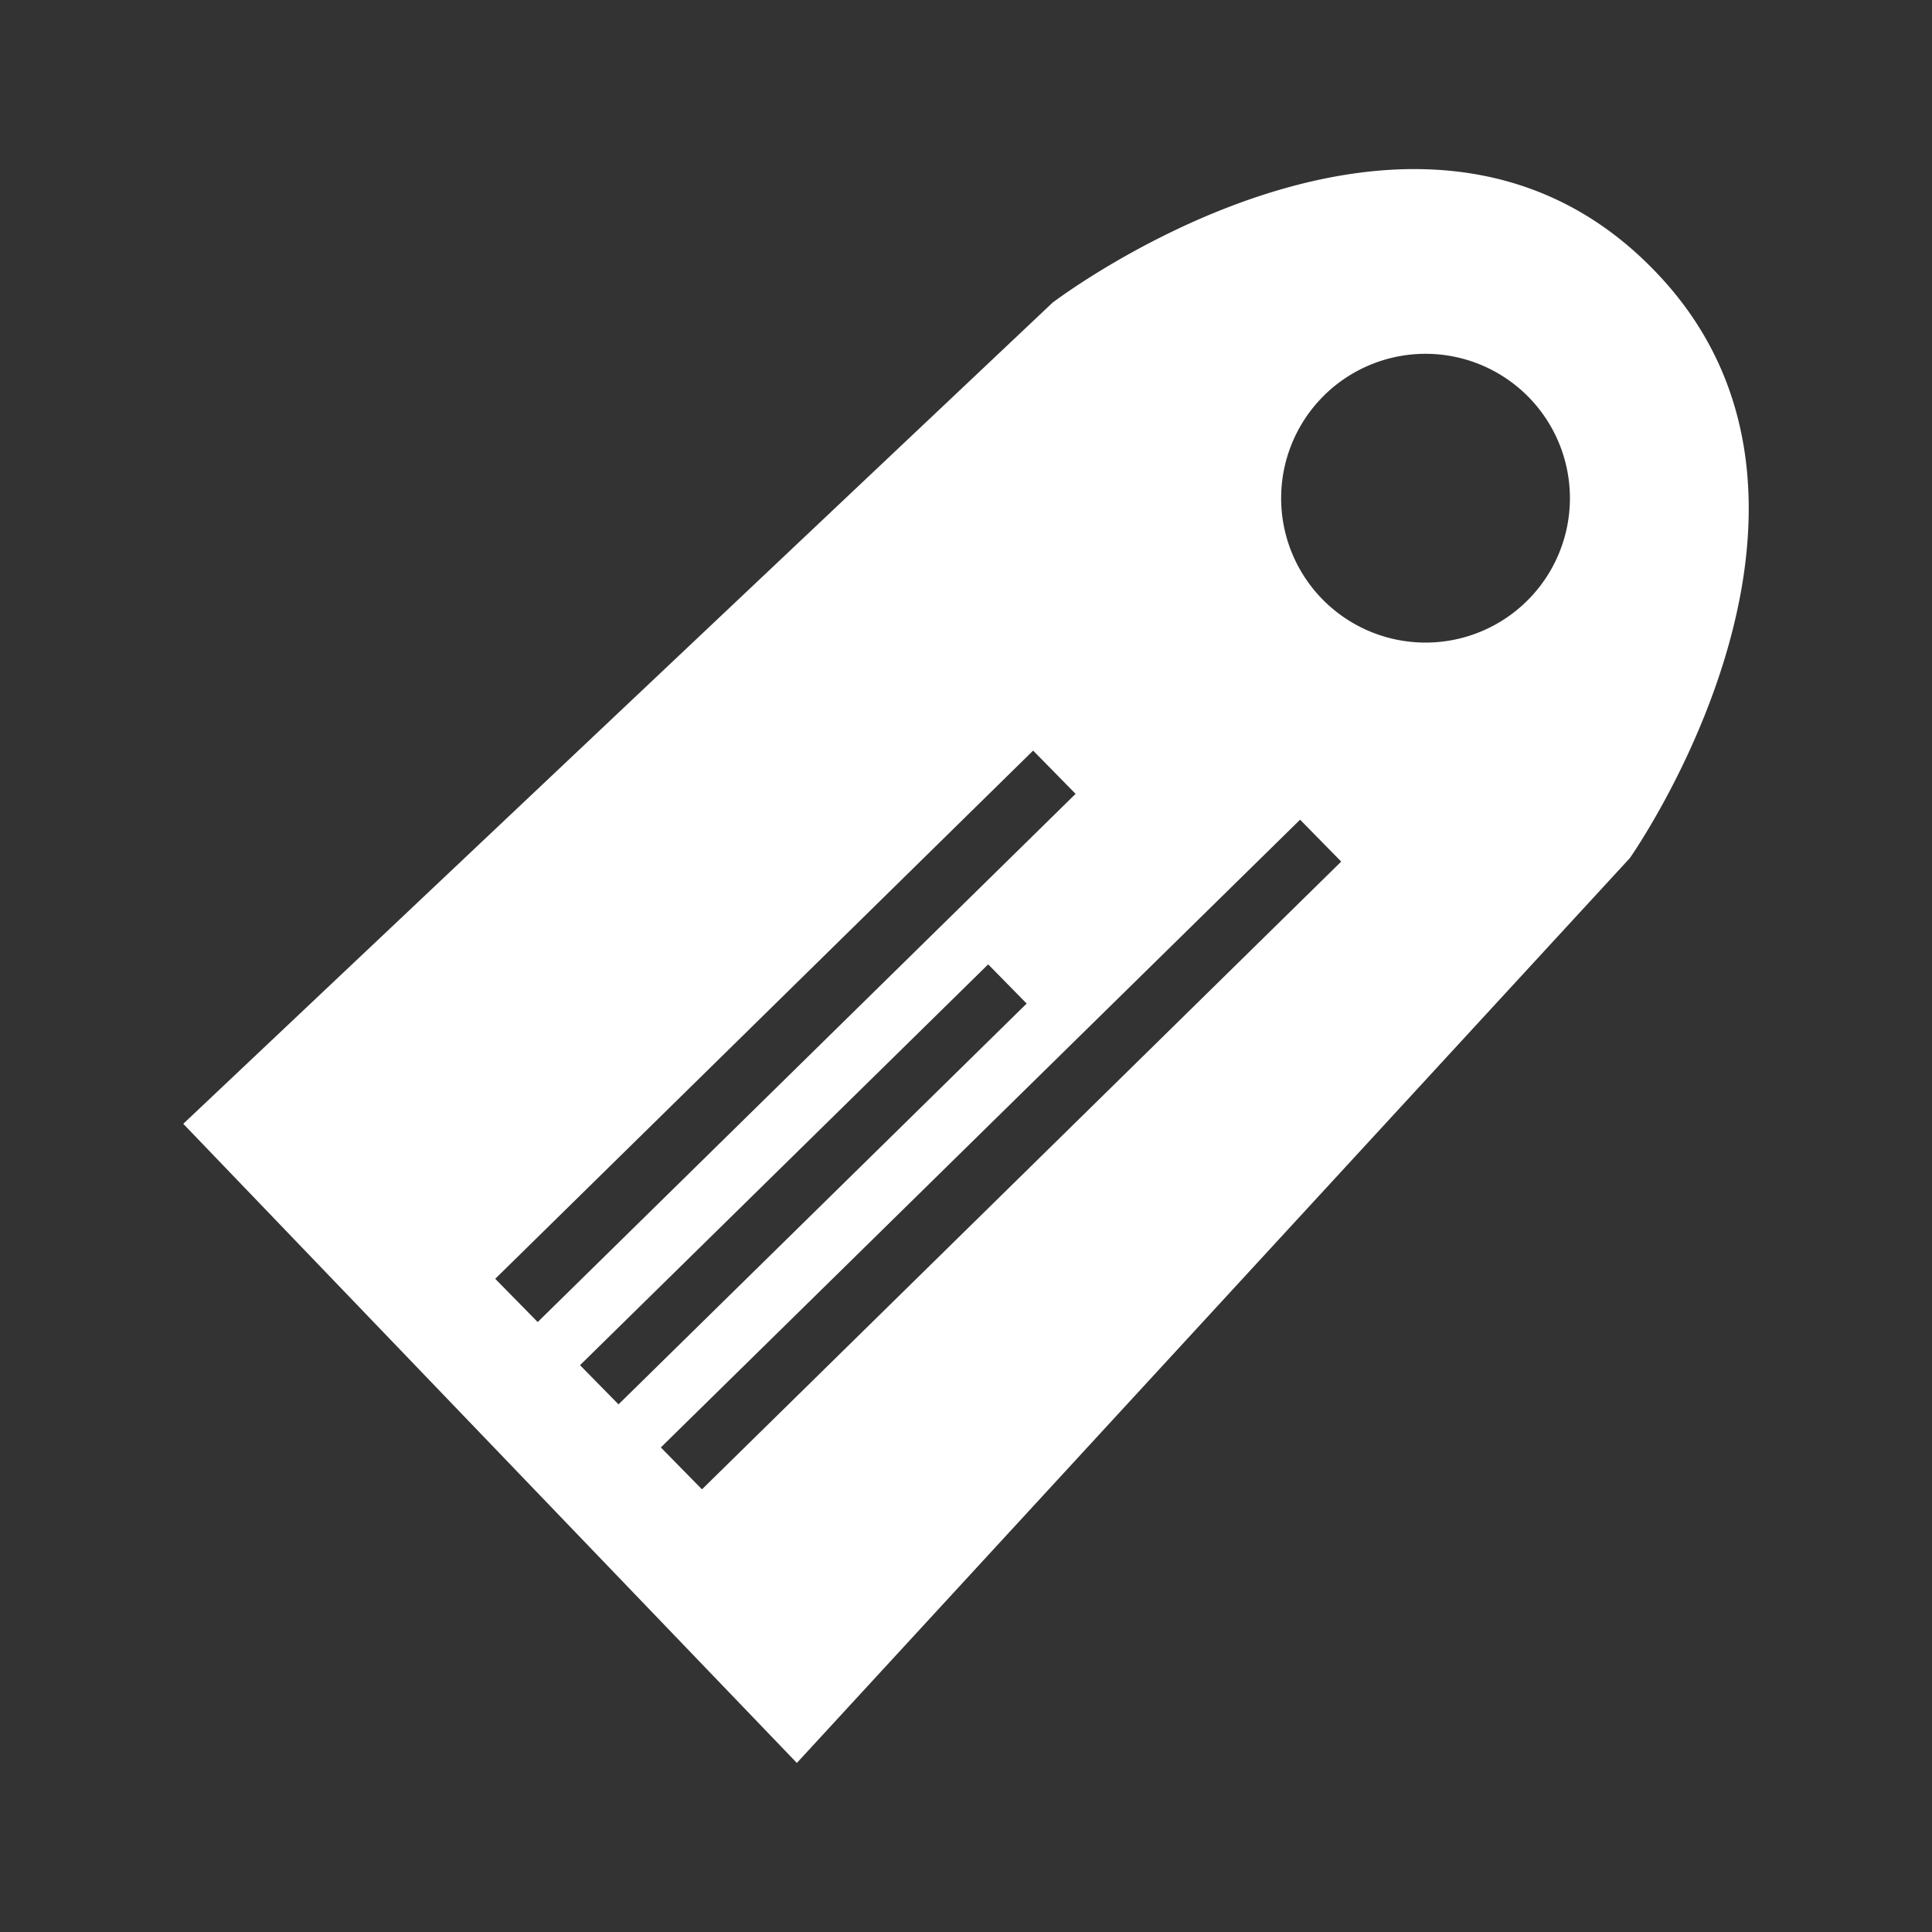 <?xml version="1.0" encoding="UTF-8" standalone="no"?>
<!-- Created with Inkscape (http://www.inkscape.org/) -->

<svg
   width="256"
   height="256"
   viewBox="0 0 67.733 67.733"
   version="1.1"
   id="svg31685"
   inkscape:version="1.2.2 (732a01da63, 2022-12-09)"
   sodipodi:docname="Tag.svg"
   xmlns:inkscape="http://www.inkscape.org/namespaces/inkscape"
   xmlns:sodipodi="http://sodipodi.sourceforge.net/DTD/sodipodi-0.dtd"
   xmlns="http://www.w3.org/2000/svg"
   xmlns:svg="http://www.w3.org/2000/svg">
  <rect x="0" y="0" width="67.733" height="67.733" fill="#333333" stroke="none"/>
  <sodipodi:namedview
     id="namedview31687"
     pagecolor="#505050"
     bordercolor="#ffffff"
     borderopacity="1"
     inkscape:showpageshadow="0"
     inkscape:pageopacity="0"
     inkscape:pagecheckerboard="1"
     inkscape:deskcolor="#505050"
     inkscape:document-units="px"
     showgrid="false"
     inkscape:zoom="1.104894"
     inkscape:cx="92.316546"
     inkscape:cy="152.95585"
     inkscape:window-width="1920"
     inkscape:window-height="1057"
     inkscape:window-x="-8"
     inkscape:window-y="39"
     inkscape:window-maximized="1"
     inkscape:current-layer="layer1" />
  <defs
     id="defs31682" />
  <g
     inkscape:label="Ebene 1"
     inkscape:groupmode="layer"
     id="layer1">
    <path
       id="path31689"
       style="fill:#ffffff;stroke-width:0.33"
       d="m 49.599,5.928 c -6.549,-0.009 -12.698,4.683 -12.698,4.683 L 6.425,39.399 27.937,61.806 57.14,30.083 c 0,0 8.597,-12.195 1.097,-20.348 C 55.635,6.907 52.575,5.932 49.599,5.928 Z m 0.378,6.476 a 5.062,5.062 0 0 1 5.062,5.062 5.062,5.062 0 0 1 -5.062,5.062 5.062,5.062 0 0 1 -5.062,-5.062 5.062,5.062 0 0 1 5.062,-5.062 z m -13.757,13.911 1.489,1.516 -18.858,18.518 -1.489,-1.516 z m 9.359,2.422 1.442,1.469 -22.411,22.008 -1.442,-1.469 z m -10.935,5.072 1.349,1.374 -14.309,14.052 -1.349,-1.374 z" />
  </g>
</svg>

